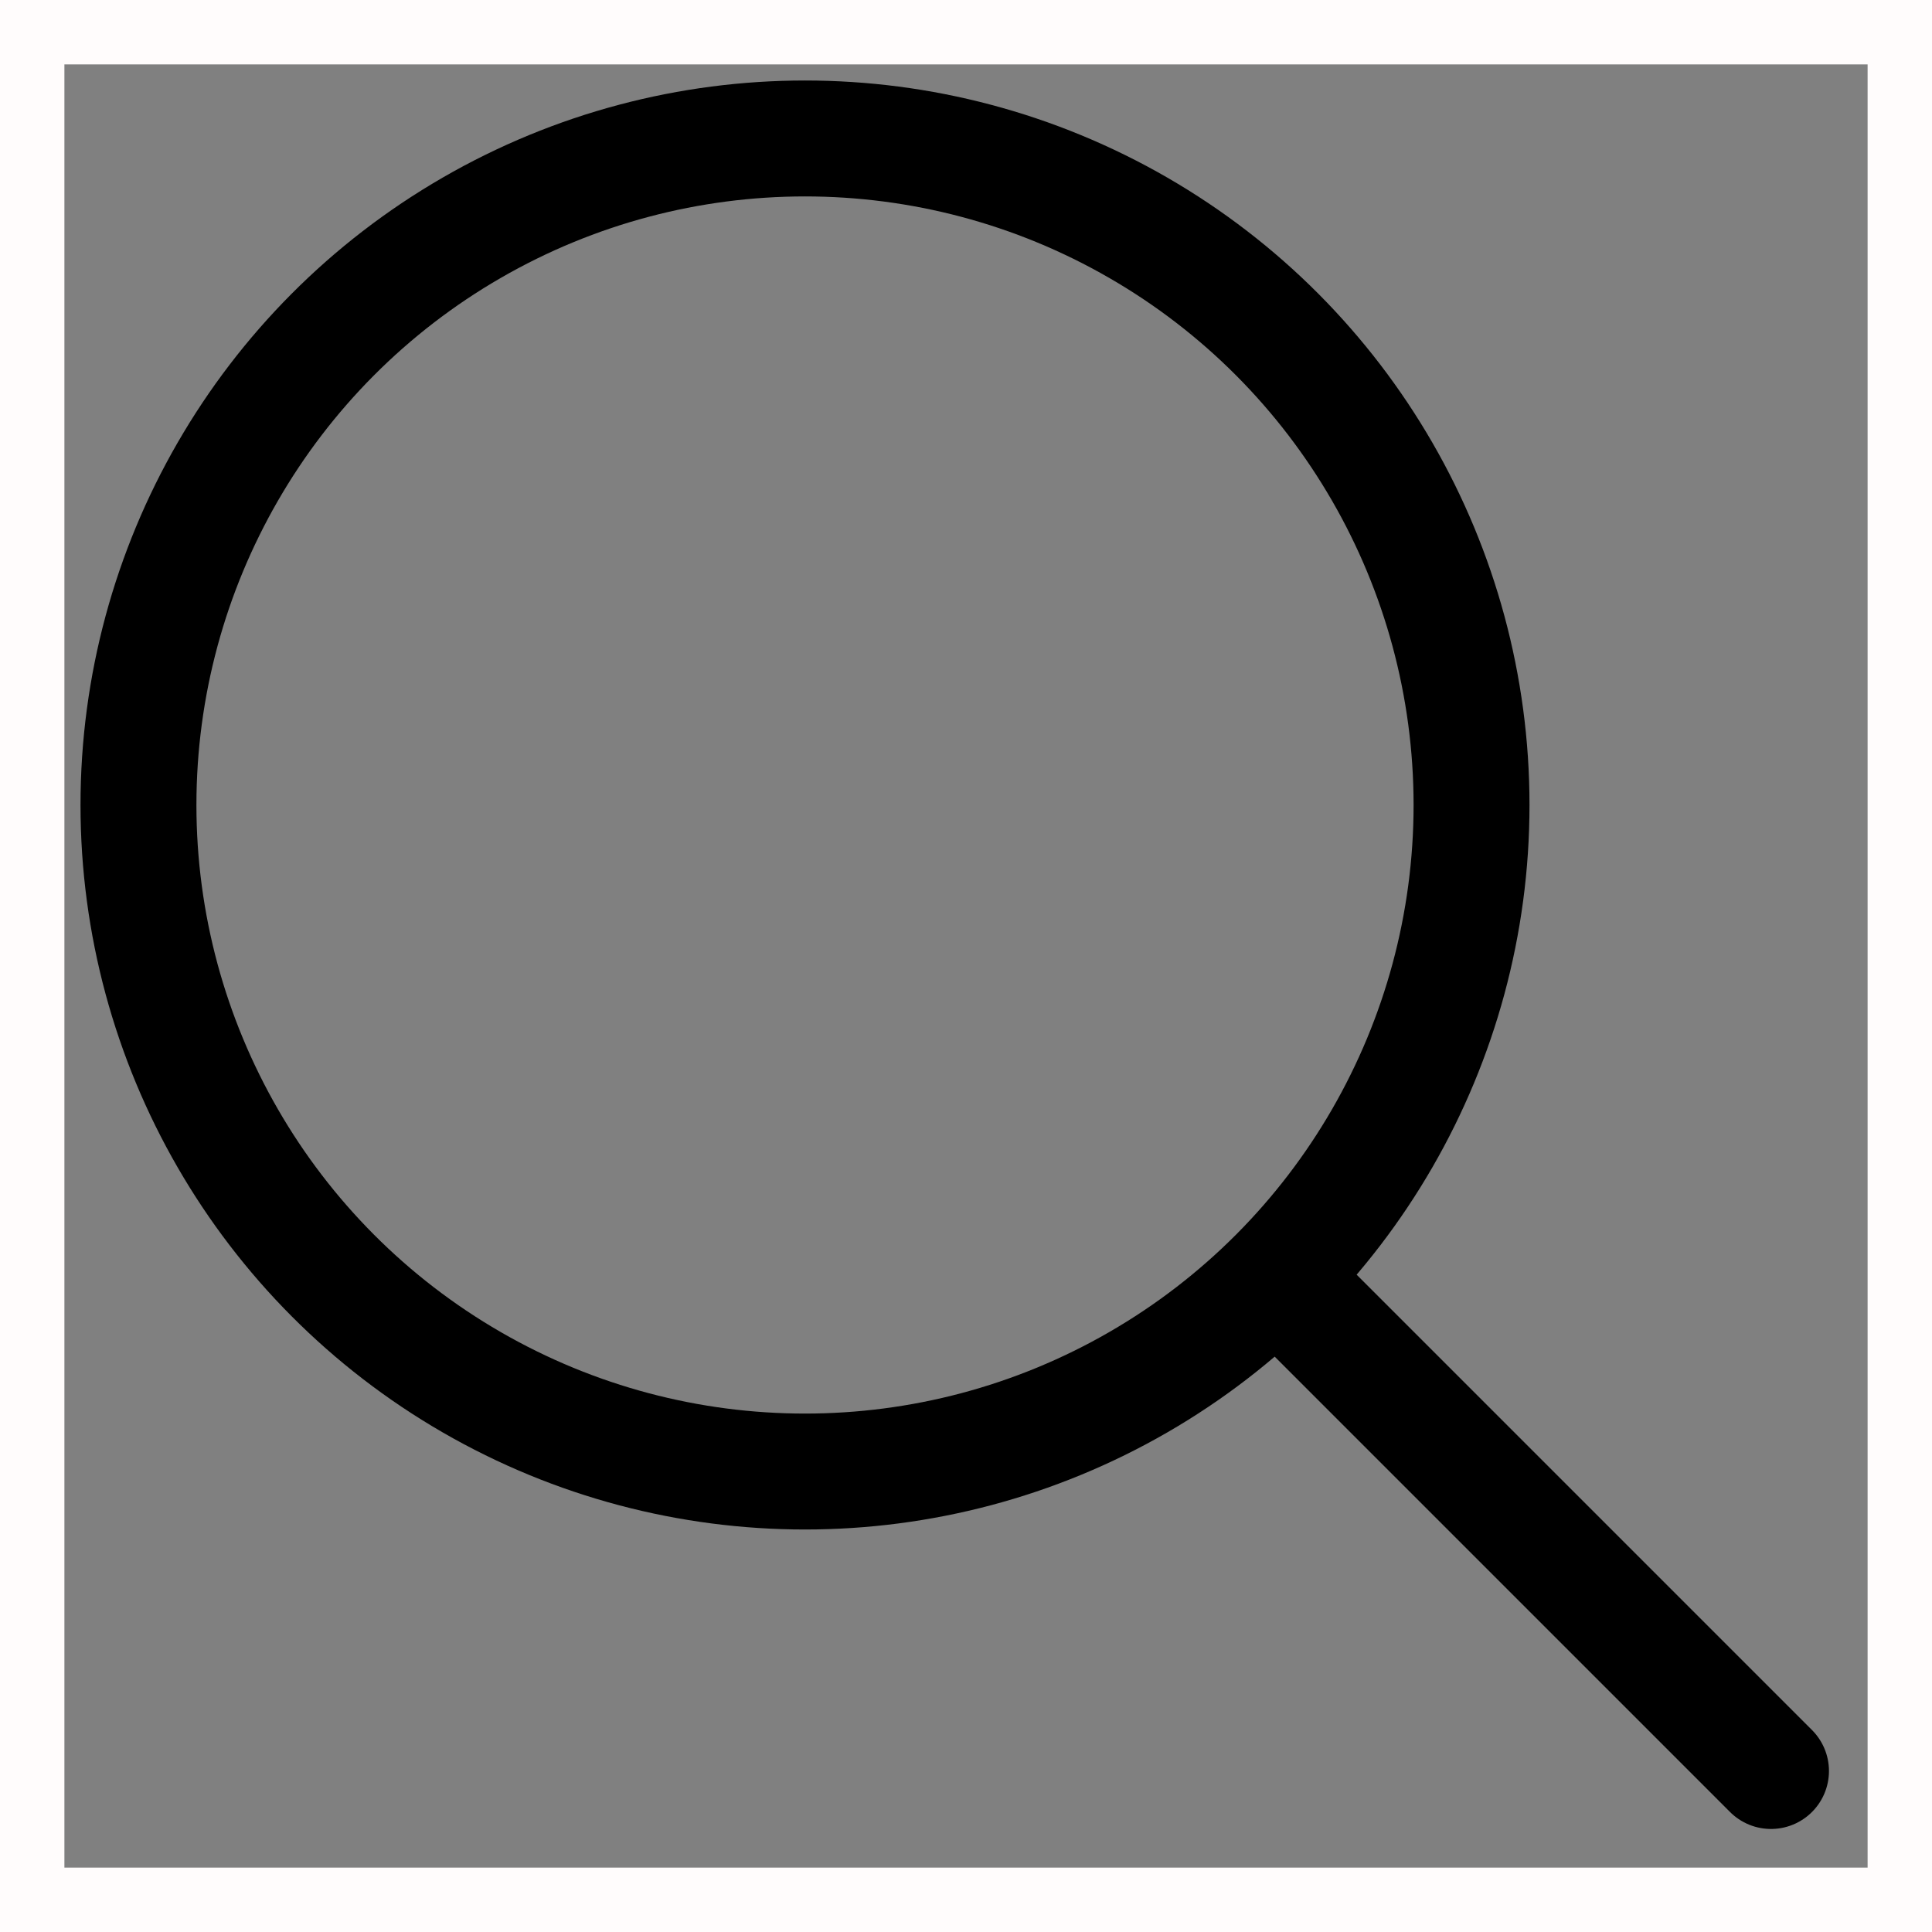 <svg width="30" height="30" viewBox="0 0 30 30" fill="none" xmlns="http://www.w3.org/2000/svg">
<rect x="0" y="0" width="30" height="30" fill="#808080" stroke="none"/>
<rect x="0.5" y="0.5" width="29" height="29" stroke="#FFFCFC"/>
<circle cx="12.5" cy="12.5" r="10.35" stroke="black" stroke-width="1.8"/>
<path d="M27.5 27.5L20 20" stroke="black" stroke-width="1.8" stroke-linecap="round"/>
</svg>
